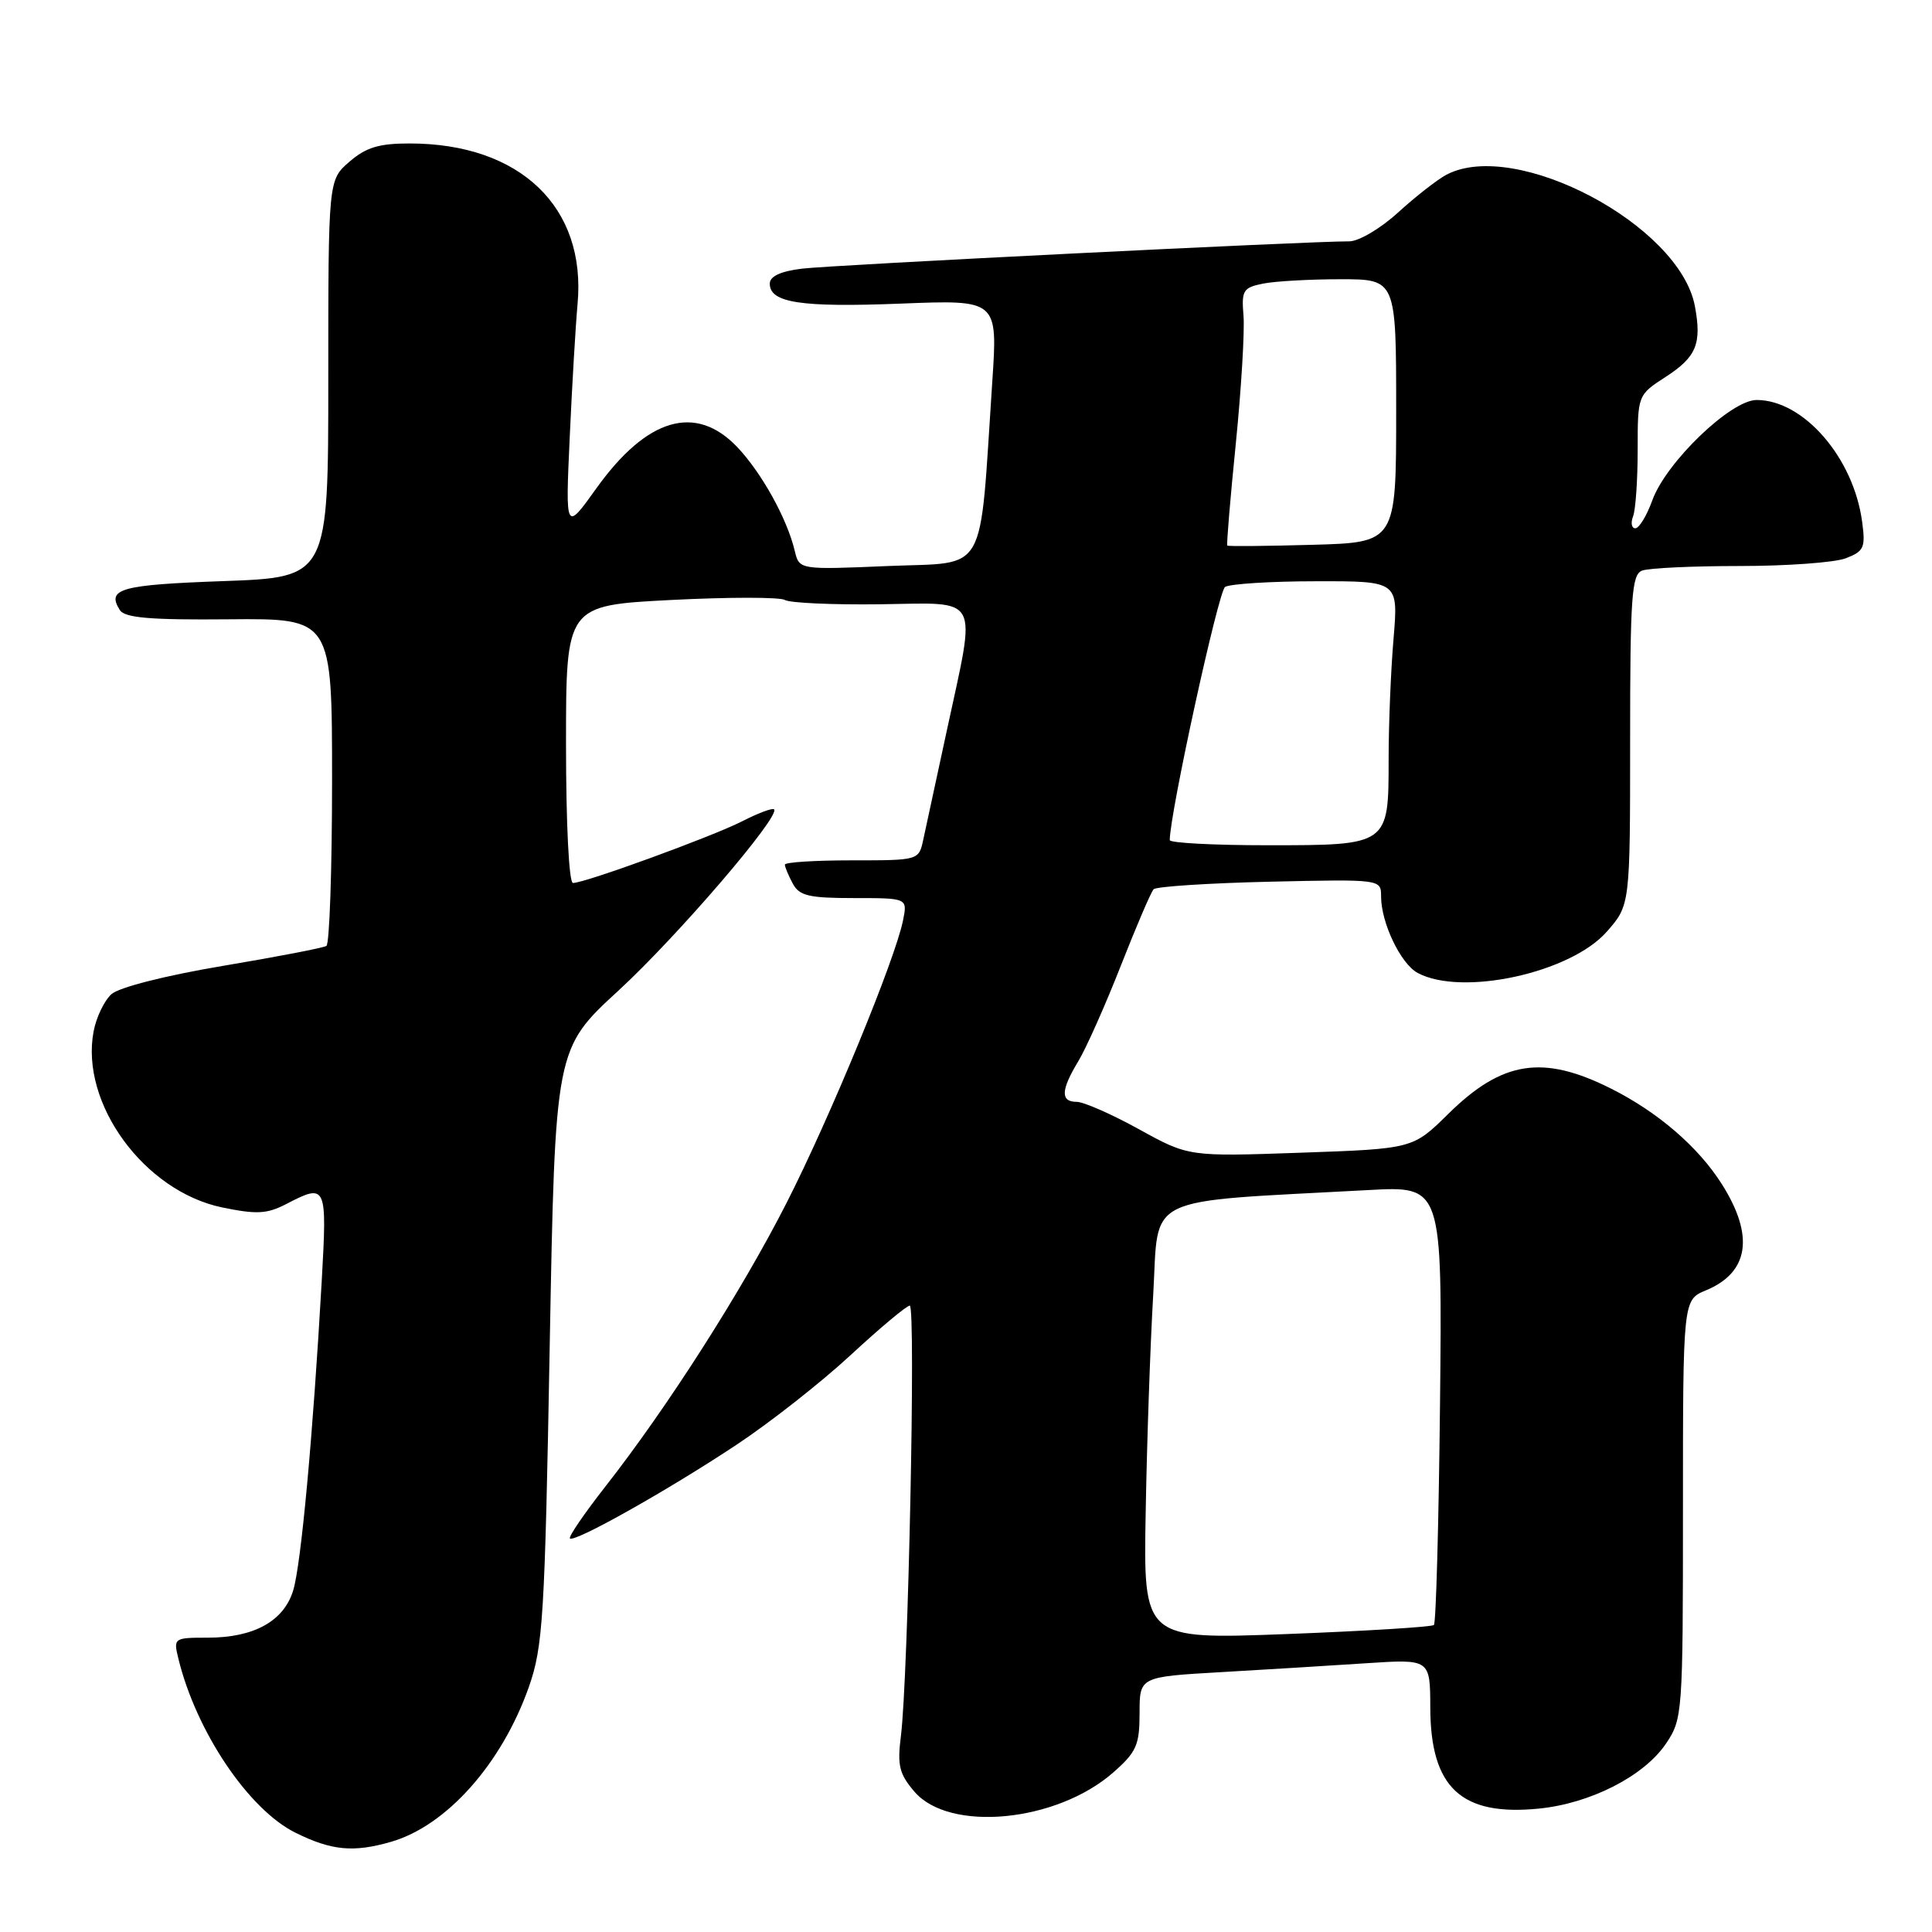 <?xml version="1.0" encoding="UTF-8" standalone="no"?>
<!DOCTYPE svg PUBLIC "-//W3C//DTD SVG 1.1//EN" "http://www.w3.org/Graphics/SVG/1.1/DTD/svg11.dtd" >
<svg xmlns="http://www.w3.org/2000/svg" xmlns:xlink="http://www.w3.org/1999/xlink" version="1.1" viewBox="0 0 256 256">
 <g >
 <path fill="currentColor"
d=" M 51.78 244.06 C 59.16 241.95 66.49 233.71 70.08 223.52 C 71.95 218.18 72.19 214.36 72.84 178.33 C 73.56 138.97 73.56 138.97 81.97 131.24 C 89.73 124.10 103.45 108.12 102.57 107.24 C 102.36 107.03 100.46 107.74 98.35 108.82 C 94.32 110.87 77.51 117.00 75.92 117.00 C 75.39 117.00 75.00 109.14 75.00 98.61 C 75.00 80.22 75.00 80.22 88.92 79.50 C 96.58 79.11 103.36 79.11 104.00 79.50 C 104.63 79.89 110.29 80.15 116.58 80.07 C 130.11 79.89 129.39 78.54 125.47 96.75 C 124.07 103.21 122.67 109.74 122.34 111.25 C 121.75 114.00 121.75 114.00 112.87 114.00 C 107.99 114.00 104.00 114.25 104.00 114.57 C 104.00 114.88 104.47 116.00 105.04 117.07 C 105.91 118.70 107.17 119.00 113.16 119.00 C 120.25 119.00 120.25 119.00 119.66 121.94 C 118.63 127.11 109.96 148.13 104.22 159.40 C 98.27 171.09 88.44 186.48 80.21 196.98 C 77.42 200.55 75.30 203.64 75.52 203.85 C 76.10 204.44 88.48 197.48 97.56 191.46 C 101.99 188.53 108.81 183.17 112.71 179.56 C 116.61 175.95 120.14 173.00 120.55 173.00 C 121.37 173.00 120.34 222.45 119.37 230.07 C 118.88 233.94 119.16 235.07 121.18 237.42 C 125.83 242.82 140.00 241.45 147.50 234.87 C 150.59 232.16 151.00 231.23 151.00 226.99 C 151.00 222.19 151.00 222.19 161.75 221.57 C 167.66 221.23 176.32 220.70 181.00 220.39 C 189.50 219.83 189.50 219.83 189.52 226.23 C 189.54 236.88 193.61 240.67 203.90 239.65 C 210.75 238.97 217.85 235.34 220.75 231.04 C 222.95 227.78 223.00 227.08 223.00 199.97 C 223.00 172.24 223.00 172.24 226.04 170.98 C 231.76 168.61 232.49 163.75 228.15 156.90 C 225.03 151.97 219.69 147.37 213.50 144.26 C 204.46 139.71 199.06 140.54 191.90 147.60 C 187.21 152.22 187.21 152.22 172.35 152.74 C 157.50 153.26 157.50 153.26 150.92 149.63 C 147.30 147.63 143.58 146.00 142.67 146.00 C 140.50 146.00 140.56 144.46 142.88 140.62 C 143.92 138.90 146.45 133.22 148.50 128.00 C 150.55 122.78 152.51 118.20 152.86 117.83 C 153.21 117.47 160.14 117.02 168.25 116.83 C 183.00 116.50 183.00 116.50 183.00 118.78 C 183.00 122.28 185.60 127.71 187.85 128.92 C 193.71 132.06 208.11 128.92 212.91 123.45 C 216.00 119.93 216.00 119.93 216.00 98.07 C 216.00 79.06 216.21 76.13 217.58 75.61 C 218.45 75.27 224.27 75.00 230.52 75.00 C 236.76 75.00 243.08 74.54 244.56 73.98 C 246.99 73.05 247.21 72.57 246.74 69.12 C 245.60 60.64 238.98 53.00 232.76 53.00 C 229.34 53.00 220.76 61.25 218.94 66.30 C 218.20 68.34 217.19 70.00 216.69 70.00 C 216.19 70.00 216.06 69.29 216.39 68.42 C 216.73 67.55 217.00 63.57 217.00 59.59 C 217.00 52.34 217.00 52.34 220.74 49.92 C 224.79 47.29 225.51 45.54 224.58 40.56 C 222.56 29.83 200.87 18.34 191.68 23.14 C 190.48 23.77 187.60 26.02 185.27 28.14 C 182.93 30.28 180.03 31.99 178.77 31.98 C 173.69 31.95 110.19 35.11 106.25 35.60 C 103.42 35.95 102.00 36.61 102.00 37.59 C 102.00 40.12 106.11 40.75 119.36 40.23 C 132.21 39.72 132.21 39.72 131.48 50.61 C 129.74 76.70 131.02 74.44 117.70 75.00 C 105.91 75.50 105.91 75.50 105.31 73.00 C 104.30 68.73 100.92 62.65 97.70 59.25 C 92.19 53.46 85.72 55.35 79.02 64.71 C 74.92 70.44 74.92 70.44 75.49 57.97 C 75.80 51.11 76.27 43.15 76.53 40.28 C 77.71 27.44 68.91 19.02 54.31 19.01 C 50.24 19.00 48.50 19.53 46.31 21.42 C 43.50 23.85 43.50 23.85 43.50 50.17 C 43.50 76.50 43.50 76.50 29.58 77.00 C 15.95 77.49 14.09 78.01 15.88 80.84 C 16.53 81.87 19.93 82.16 30.37 82.06 C 44.00 81.94 44.00 81.94 44.00 103.41 C 44.00 115.22 43.66 125.09 43.25 125.34 C 42.84 125.60 36.65 126.79 29.50 127.99 C 21.95 129.26 15.77 130.83 14.77 131.73 C 13.82 132.58 12.75 134.81 12.40 136.68 C 10.61 146.21 19.11 157.84 29.43 159.99 C 33.98 160.93 35.37 160.86 37.89 159.56 C 43.27 156.77 43.35 156.94 42.63 169.75 C 41.46 190.37 39.89 207.40 38.84 210.77 C 37.59 214.82 33.64 217.00 27.53 217.00 C 23.05 217.00 22.97 217.05 23.63 219.75 C 25.98 229.42 32.93 239.76 39.14 242.84 C 43.92 245.21 46.82 245.49 51.78 244.06 Z  M 151.81 200.37 C 151.97 191.09 152.42 178.10 152.81 171.50 C 153.58 158.11 151.07 159.33 181.31 157.69 C 191.11 157.15 191.11 157.15 190.81 186.00 C 190.64 201.86 190.28 215.05 190.00 215.32 C 189.72 215.58 180.95 216.12 170.50 216.52 C 151.50 217.24 151.50 217.24 151.81 200.37 Z  M 155.00 111.32 C 155.00 107.81 161.44 78.34 162.33 77.77 C 162.97 77.37 168.40 77.02 174.40 77.02 C 185.29 77.00 185.29 77.00 184.65 84.65 C 184.29 88.86 184.00 96.03 184.00 100.58 C 184.00 112.03 184.05 112.00 167.93 112.00 C 160.82 112.00 155.00 111.69 155.00 111.32 Z  M 162.62 72.29 C 162.51 72.18 163.01 66.10 163.75 58.79 C 164.48 51.48 164.94 43.85 164.77 41.83 C 164.49 38.48 164.72 38.11 167.36 37.58 C 168.95 37.26 173.57 37.00 177.62 37.00 C 185.00 37.00 185.00 37.00 185.00 54.44 C 185.00 71.88 185.00 71.88 173.91 72.19 C 167.81 72.36 162.73 72.41 162.62 72.29 Z "/>
</g>
</svg>